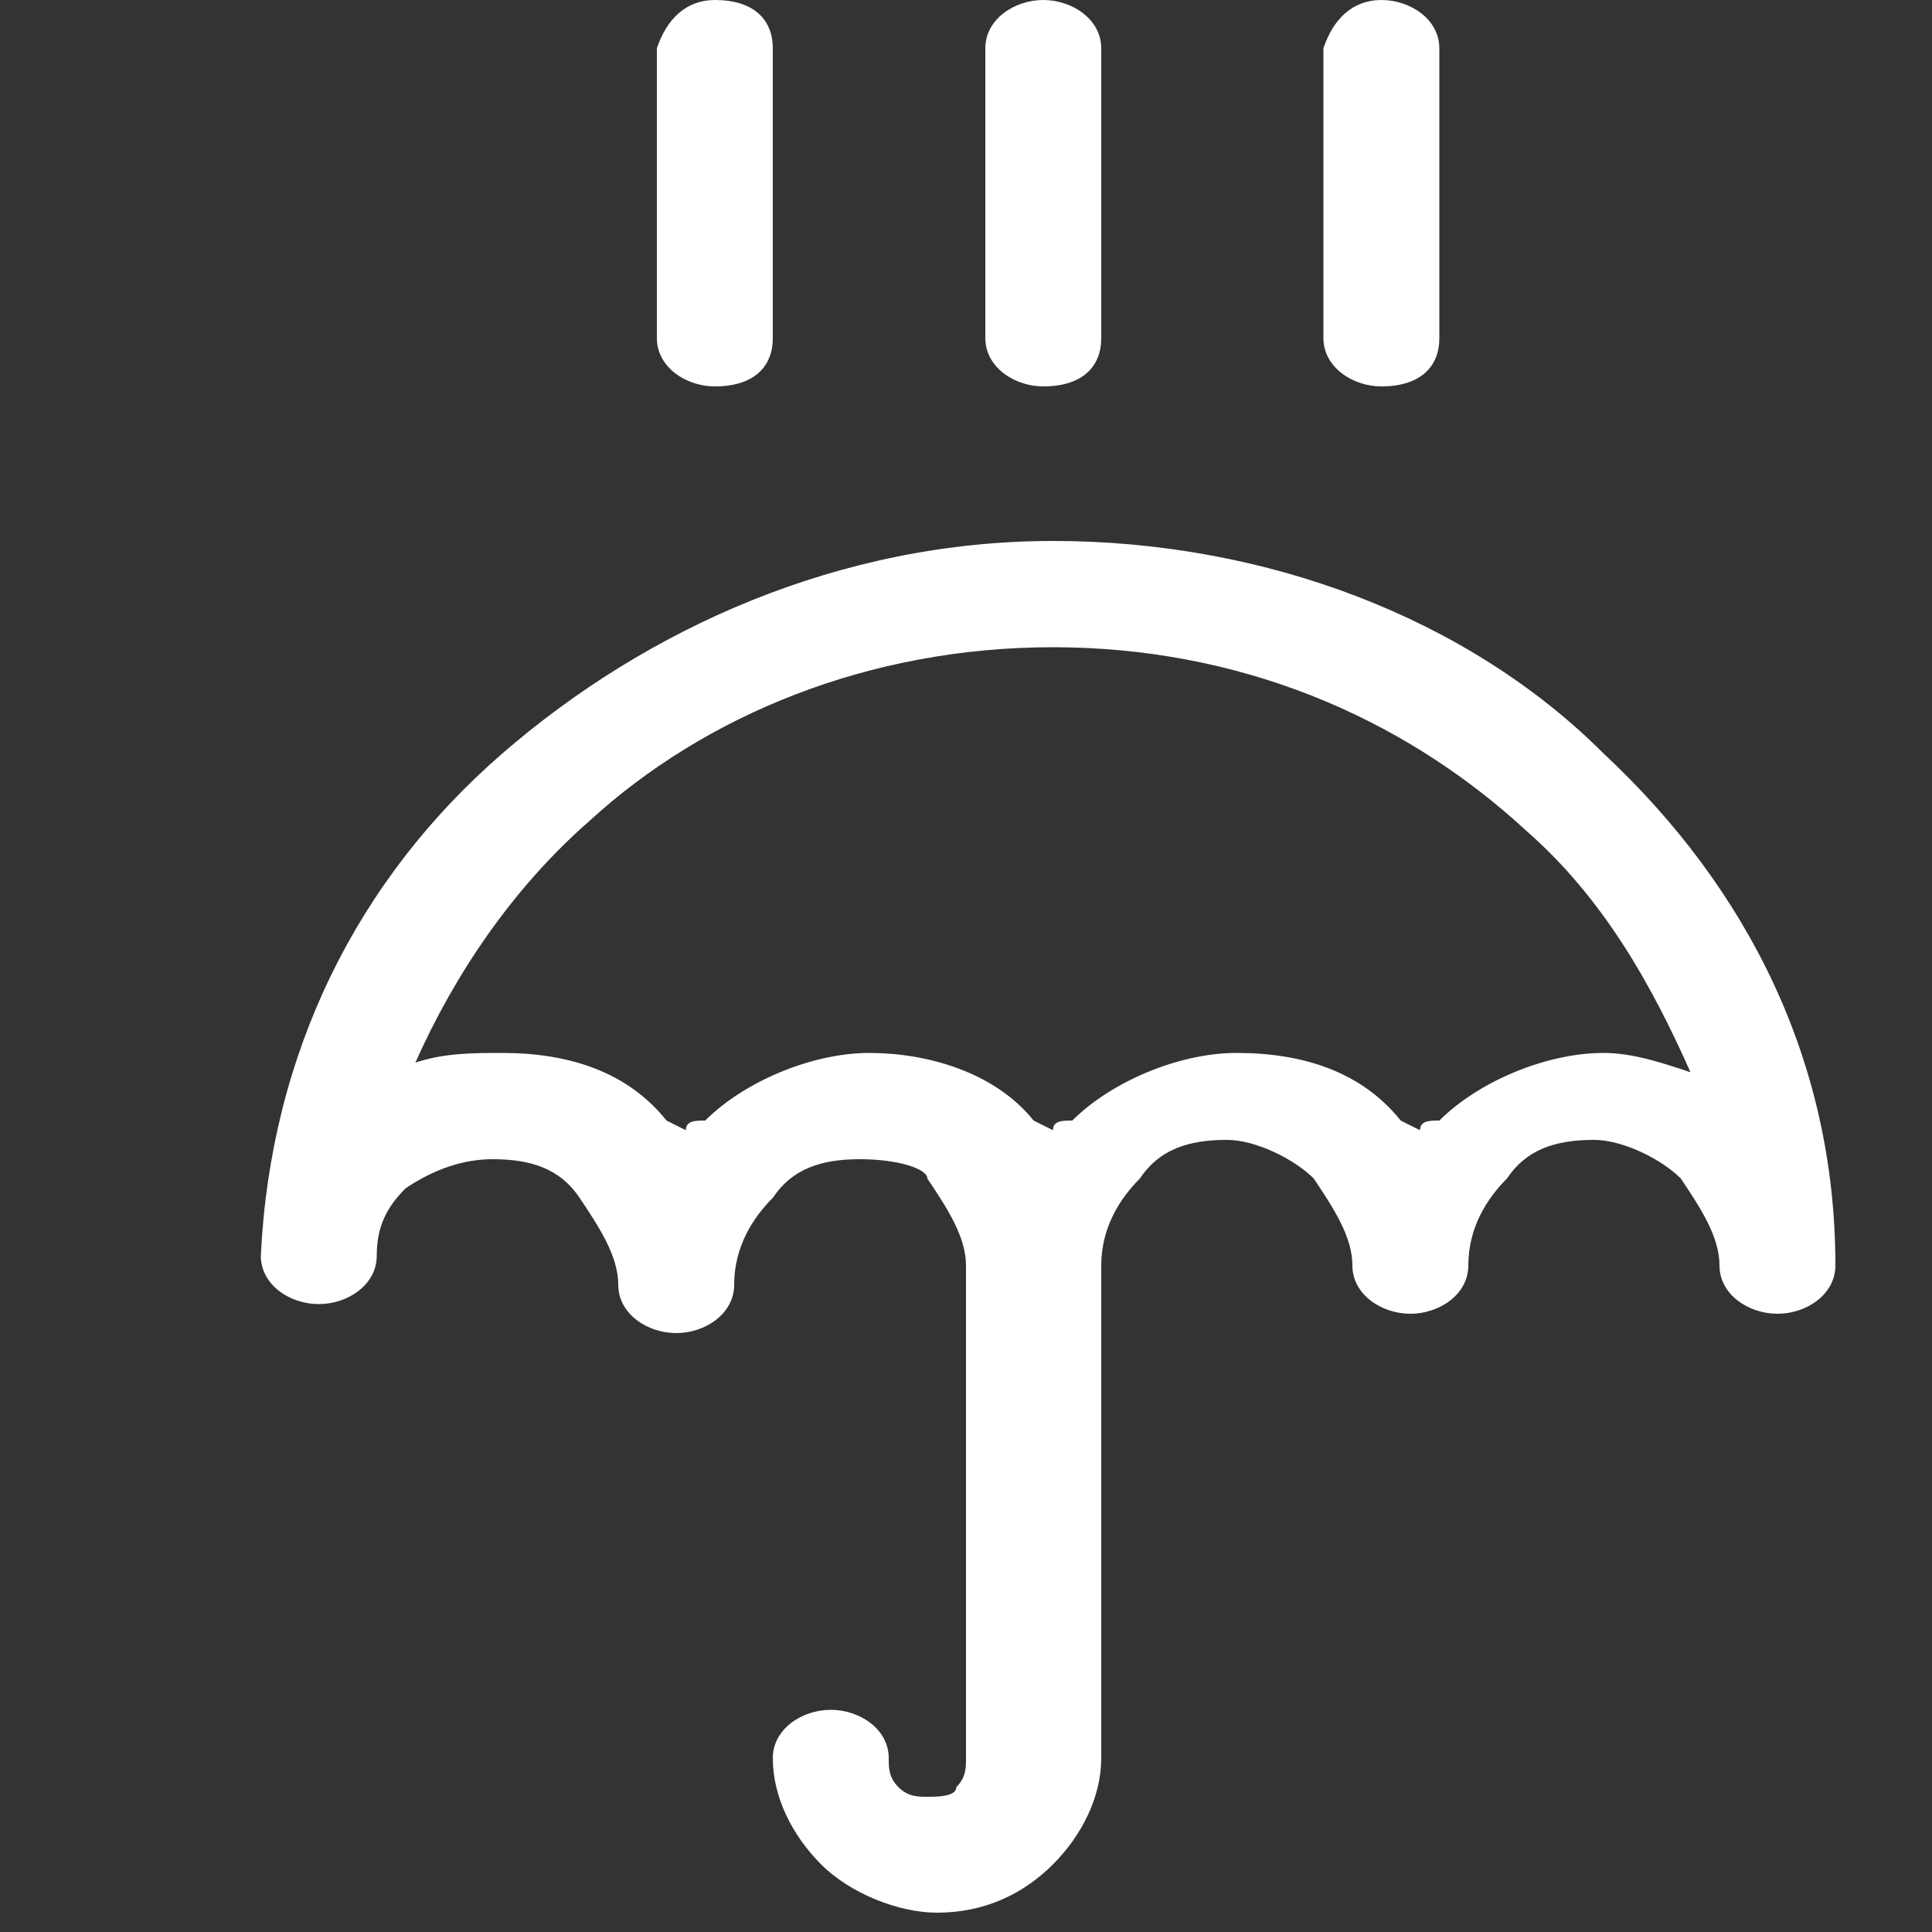 <?xml version="1.0" encoding="utf-8"?>
<!-- Generator: Adobe Illustrator 23.0.4, SVG Export Plug-In . SVG Version: 6.00 Build 0)  -->
<svg version="1.1" id="圖層_1" xmlns="http://www.w3.org/2000/svg" xmlns:xlink="http://www.w3.org/1999/xlink" x="0px" y="0px"
	 viewBox="0 0 20 20" style="enable-background:new 0 0 20 20;" xml:space="preserve">
<rect x="0" y="0" width="20" height="20" fill="#333333" stroke="none"/>
<style type="text/css">
	.st0{fill:#FFFFFF;}
</style>
<g>
	<g>
		<path class="st0" d="M14.3,0c0.3,0,0.6,0.2,0.6,0.5v3c0,0.3-0.2,0.5-0.6,0.5c-0.3,0-0.6-0.2-0.6-0.5v-3C13.8,0.2,14,0,14.3,0z
			 M10.8,0c0.3,0,0.6,0.2,0.6,0.5v3c0,0.3-0.2,0.5-0.6,0.5c-0.3,0-0.6-0.2-0.6-0.5v-3C10.2,0.2,10.5,0,10.8,0z M7.4,0L7.4,0
			C7.8,0,8,0.2,8,0.5v3c0,0.3-0.2,0.5-0.6,0.5c-0.3,0-0.6-0.2-0.6-0.5V0.5C6.9,0.2,7.1,0,7.4,0z M5.2,7.8c1.5-1.3,3.5-2.2,5.7-2.2
			c2.2,0,4.3,0.8,5.7,2.2c1.5,1.4,2.4,3.2,2.4,5.3v0c0,0.3-0.3,0.5-0.6,0.5c-0.3,0-0.6-0.2-0.6-0.5c0-0.3-0.2-0.6-0.4-0.9
			c-0.2-0.2-0.6-0.4-0.9-0.4c-0.4,0-0.7,0.1-0.9,0.4c-0.2,0.2-0.4,0.5-0.4,0.9c0,0.3-0.3,0.5-0.6,0.5c-0.3,0-0.6-0.2-0.6-0.5
			c0-0.3-0.2-0.6-0.4-0.9c-0.2-0.2-0.6-0.4-0.9-0.4c-0.4,0-0.7,0.1-0.9,0.4c-0.2,0.2-0.4,0.5-0.4,0.9v5.1c0,0.4-0.2,0.8-0.5,1.1
			c-0.3,0.3-0.7,0.5-1.2,0.5c-0.4,0-0.9-0.2-1.2-0.5c-0.3-0.3-0.5-0.7-0.5-1.1c0-0.3,0.3-0.5,0.6-0.5s0.6,0.2,0.6,0.5
			c0,0.1,0,0.2,0.1,0.3c0.1,0.1,0.2,0.1,0.3,0.1s0.3,0,0.3-0.1c0.1-0.1,0.1-0.2,0.1-0.3v-5.1c0-0.3-0.2-0.6-0.4-0.9
			C9.6,12.1,9.3,12,8.9,12c-0.4,0-0.7,0.1-0.9,0.4c-0.2,0.2-0.4,0.5-0.4,0.9c0,0.3-0.3,0.5-0.6,0.5s-0.6-0.2-0.6-0.5
			c0-0.3-0.2-0.6-0.4-0.9C5.8,12.1,5.5,12,5.1,12c-0.3,0-0.6,0.1-0.9,0.3C4,12.5,3.9,12.7,3.9,13c0,0.3-0.3,0.5-0.6,0.5
			c-0.3,0-0.6-0.2-0.6-0.5C2.8,10.9,3.7,9.1,5.2,7.8L5.2,7.8z M5.2,10.9c0.7,0,1.3,0.2,1.7,0.7l0.2,0.1c0-0.1,0.1-0.1,0.2-0.1
			c0.4-0.4,1.1-0.7,1.7-0.7s1.3,0.2,1.7,0.7l0.2,0.1c0-0.1,0.1-0.1,0.2-0.1c0.4-0.4,1.1-0.7,1.7-0.7c0.7,0,1.3,0.2,1.7,0.7l0.2,0.1
			c0-0.1,0.1-0.1,0.2-0.1c0.4-0.4,1.1-0.7,1.7-0.7c0.3,0,0.6,0.1,0.9,0.2c-0.4-0.9-0.9-1.8-1.7-2.5c-1.3-1.2-3-1.9-4.9-1.9
			C9,6.7,7.3,7.4,6.1,8.5C5.3,9.2,4.7,10.1,4.3,11C4.6,10.9,4.9,10.9,5.2,10.9z"/>
	</g>
</g>
</svg>
